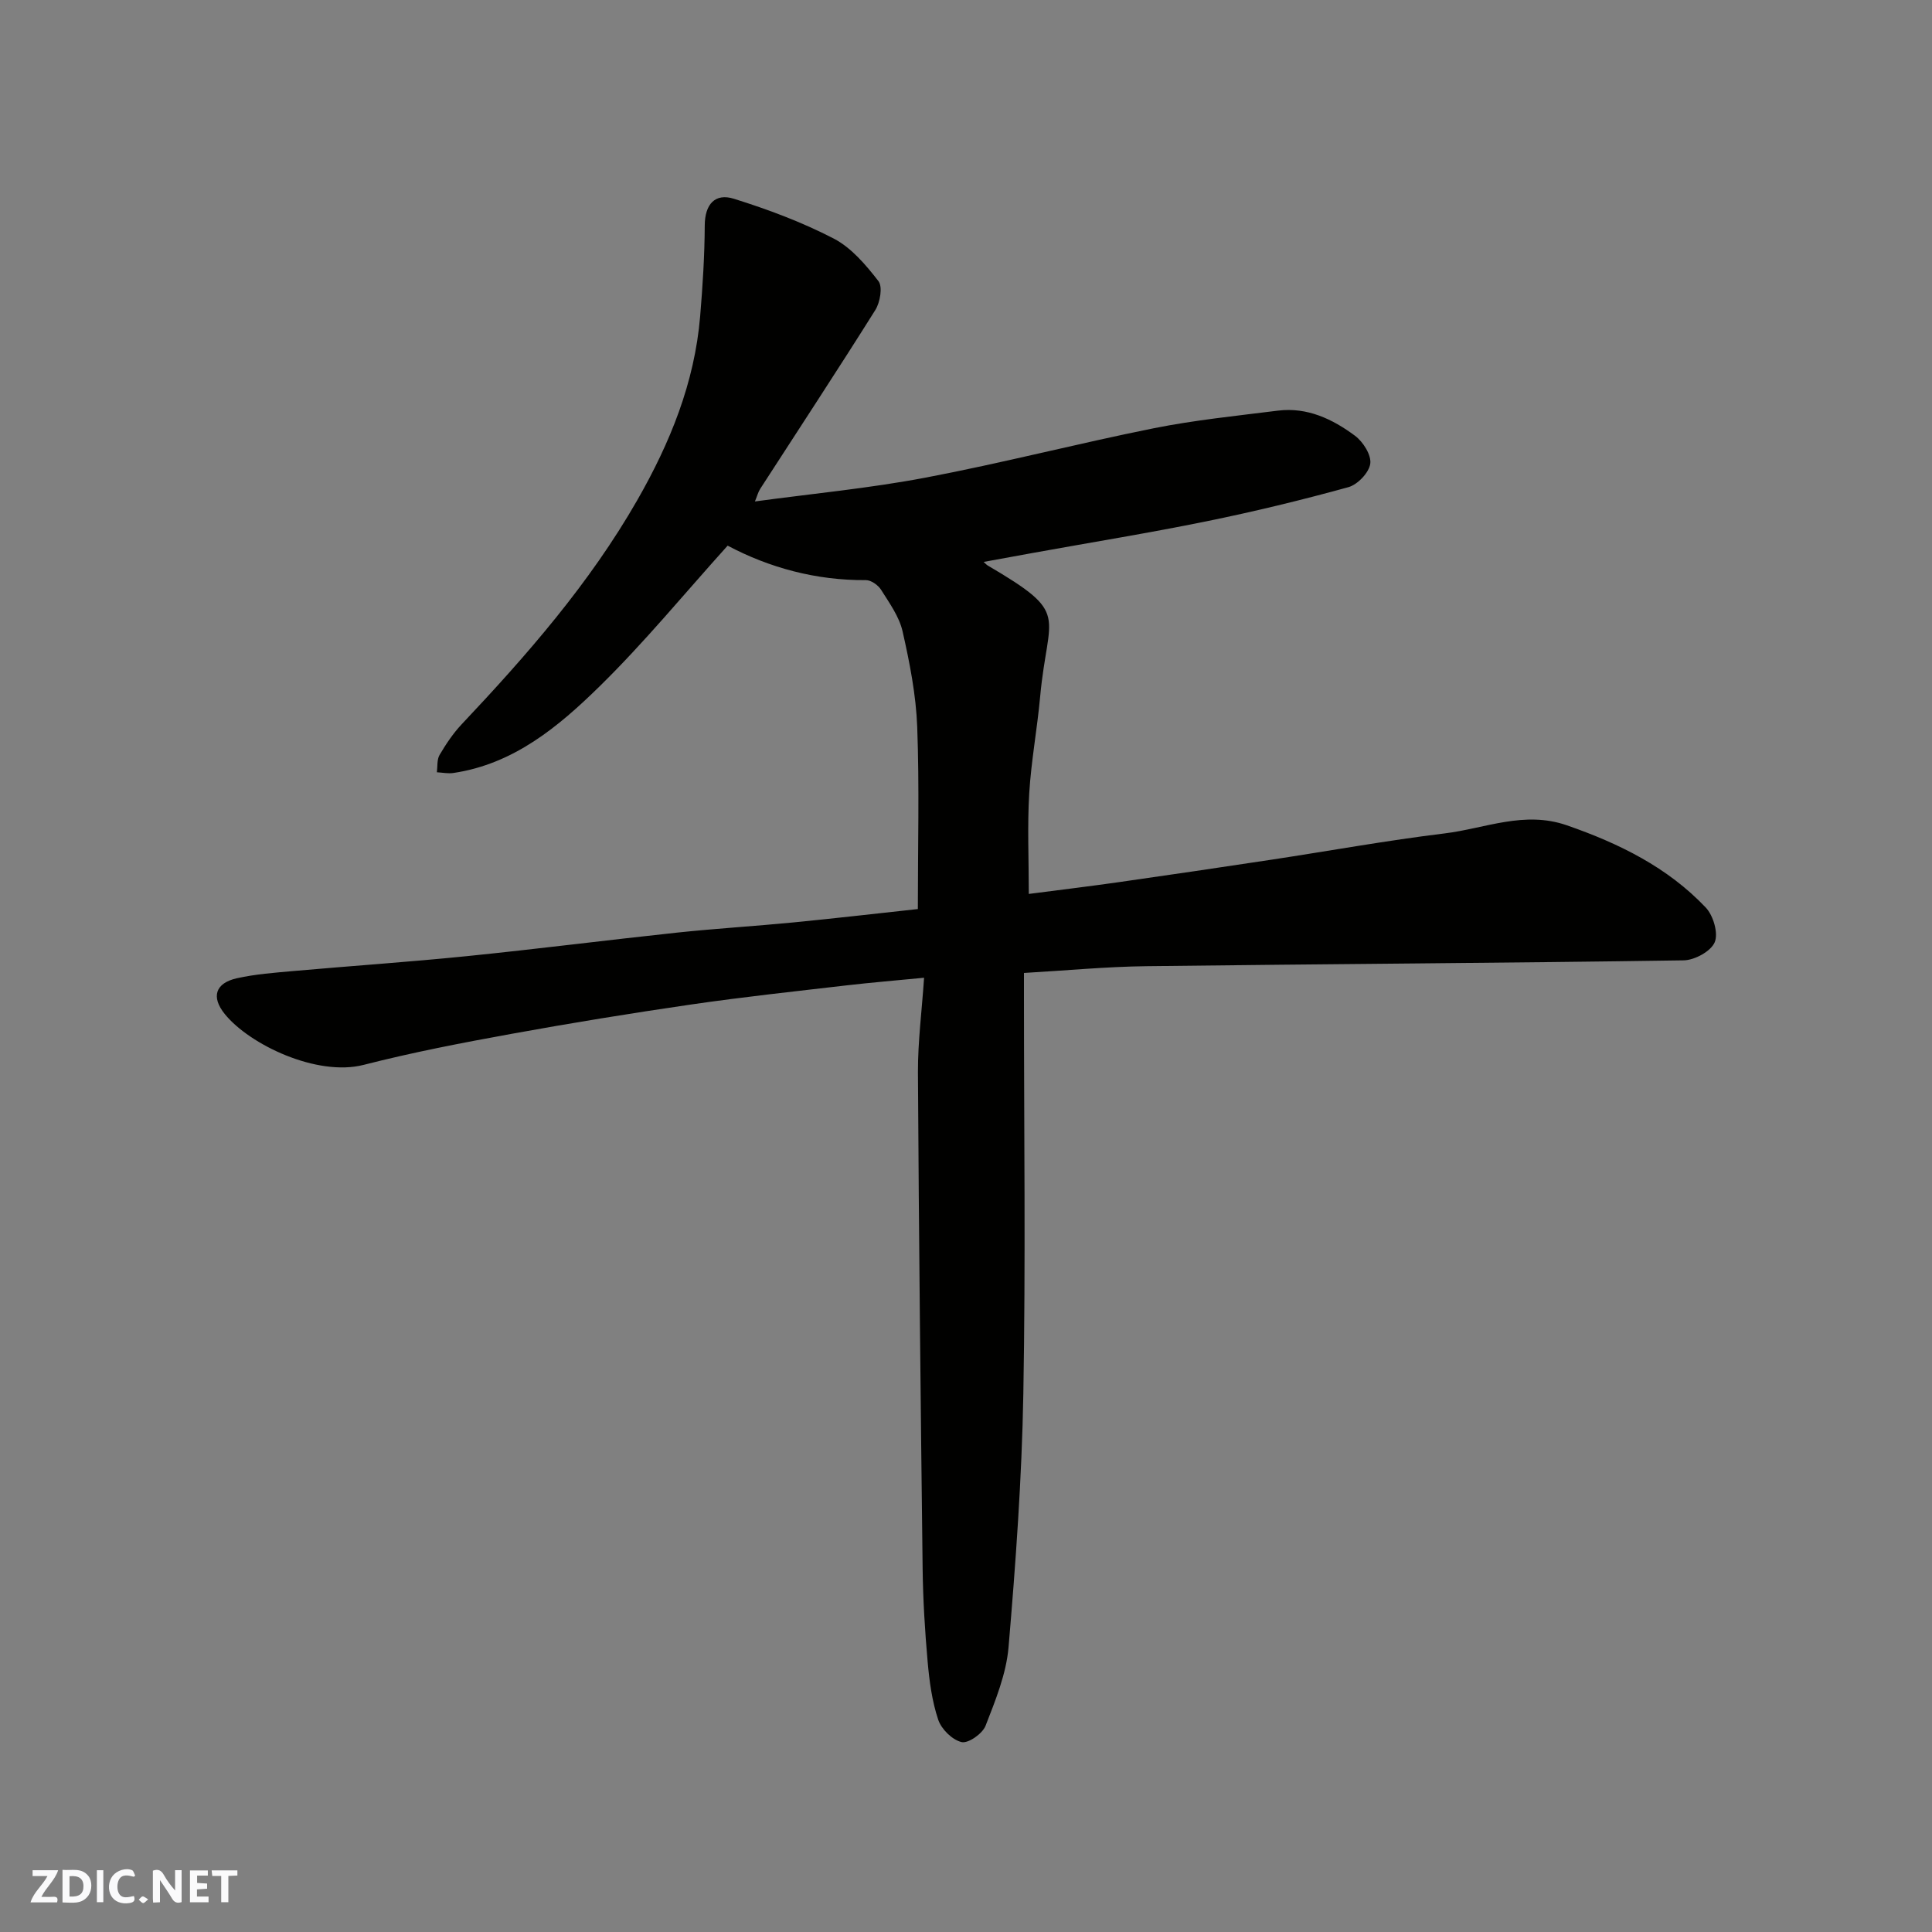<svg enable-background="new 0 0 400 400" viewBox="0 0 400 400" xmlns="http://www.w3.org/2000/svg"><rect x="0" y="0" width="400" height="400" fill="#808080" stroke="none"/><g fill="#fafafb"><path d="m37.59 393.81c-.92.31-1.52.05-2-.78-.7-1.2-1.52-2.34-2.47-3.78v4.59c-.55.03-.95.05-1.41.07-.03-.37-.06-.64-.06-.91 0-1.91 0-3.81 0-5.7 1.13-.41 1.77-.03 2.29.91.62 1.11 1.38 2.14 2.31 3.19v-4.2h1.35v6.61z"/><path d="m12.94 393.88v-6.75c1.9.19 3.93-.54 5.37 1.29.8 1.01.78 2.88.03 3.97-1.37 1.97-3.4 1.51-5.4 1.49m1.45-1.22c2.04.12 2.92-.58 2.89-2.21-.03-1.51-.98-2.19-2.89-2z"/><path d="m11.81 393.87h-5.49c.68-2.18 2.47-3.48 3.51-5.45h-3.08v-1.21h5.29c-.71 2.13-2.44 3.48-3.47 5.51.86 0 1.63.04 2.39-.01.79-.05 1.14.21.85 1.16"/><path d="m39.33 393.86v-6.61h3.7v1.07h-2.22v1.52c.68.04 1.34.09 2.07.13v1.07c-.72.05-1.38.09-2.1.14v1.48h2.4v1.19h-3.85z"/><path d="m27.71 388.56c-1.15-.3-2.46-.61-3.1.64-.37.73-.41 1.93-.06 2.67.63 1.35 1.99.93 3.17.68.35.94-.01 1.32-.93 1.46-1.62.25-3.05-.27-3.76-1.48-.73-1.24-.6-3.03.31-4.17.88-1.11 2.71-1.7 4-1.16.32.13.44.74.65 1.12-.1.08-.19.16-.28.24"/><path d="m49.15 387.24v1.07c-.59.02-1.17.05-1.87.08v5.44h-1.48v-5.44h-1.85c-.05-.4-.08-.73-.13-1.15z"/><path d="m20.06 387.21h1.33v6.62h-1.33z"/><path d="m30.68 393.25c-.49.38-.8.79-1.05.76-.32-.05-.6-.45-.9-.7.26-.24.51-.64.8-.67.29-.04.62.3 1.15.61"/></g><path d="m191.32 202.43c-5.9.58-10.98.99-16.04 1.58-10.73 1.25-21.48 2.4-32.18 3.96-12.44 1.81-24.85 3.83-37.22 6.08-10.25 1.86-20.51 3.84-30.59 6.42-9.65 2.47-23.62-4.18-28.75-10.52-2.89-3.57-1.94-6.43 2.53-7.42 3.82-.85 7.78-1.14 11.69-1.49 11.96-1.06 23.94-1.87 35.89-3.08 14.52-1.47 28.99-3.32 43.5-4.87 8.01-.85 16.07-1.33 24.09-2.11 8.79-.86 17.56-1.88 25.79-2.77 0-12.93.33-25.34-.13-37.72-.25-6.63-1.56-13.28-3.03-19.77-.69-3.06-2.73-5.87-4.45-8.61-.61-.97-2.07-2.01-3.14-2-10.35.07-20.01-2.57-28.63-7.14-9.01 10-17.27 20.07-26.51 29.13-8.5 8.33-17.77 16.09-30.29 17.94-1.1.16-2.26-.09-3.4-.15.16-1.21-.01-2.62.56-3.59 1.32-2.24 2.8-4.46 4.57-6.34 13.54-14.35 26.48-29.16 36.35-46.39 6.8-11.87 11.88-24.33 13.03-38.1.52-6.25.92-12.53.95-18.79.02-4.4 2.14-6.75 6.03-5.53 7.07 2.21 14.11 4.84 20.67 8.24 3.66 1.9 6.66 5.46 9.26 8.81.91 1.17.35 4.39-.64 5.98-7.8 12.43-15.87 24.69-23.83 37.02-.44.68-.64 1.51-1.1 2.62 11.92-1.62 23.72-2.73 35.31-4.93 15.82-3 31.45-7.05 47.24-10.22 8.48-1.7 17.13-2.57 25.72-3.65 6.07-.76 11.32 1.74 15.97 5.2 1.67 1.24 3.41 3.99 3.16 5.78-.25 1.85-2.62 4.33-4.52 4.86-9.71 2.68-19.52 5.06-29.39 7.07-11.82 2.41-23.74 4.34-35.62 6.49-3.44.62-6.89 1.26-10.52 1.92.39.34.58.58.83.73 17.33 10.18 12.47 9.67 10.87 27.18-.61 6.69-1.86 13.33-2.26 20.02-.4 6.7-.09 13.44-.09 20.81 5.87-.76 12.3-1.54 18.71-2.45 10.52-1.5 21.03-3.05 31.53-4.64 11.95-1.81 23.86-3.98 35.85-5.44 8.37-1.02 16.47-4.75 25.31-1.68 10.82 3.76 20.85 8.68 28.77 17.04 1.56 1.65 2.63 5.33 1.84 7.18-.8 1.88-4.17 3.71-6.44 3.74-37.08.56-74.17.75-111.26 1.21-8.24.1-16.47.89-25.31 1.4v5.22c0 27.33.36 54.66-.13 81.98-.31 17.48-1.58 34.96-3.06 52.38-.47 5.54-2.71 11.01-4.76 16.28-.63 1.63-3.57 3.7-4.96 3.38-1.92-.44-4.18-2.66-4.84-4.62-1.28-3.82-1.83-7.95-2.19-12-.57-6.41-.96-12.86-1.04-19.29-.41-34.26-.78-68.52-.97-102.78-.02-6.38.82-12.79 1.27-19.56z" fill="#010100"/></svg>